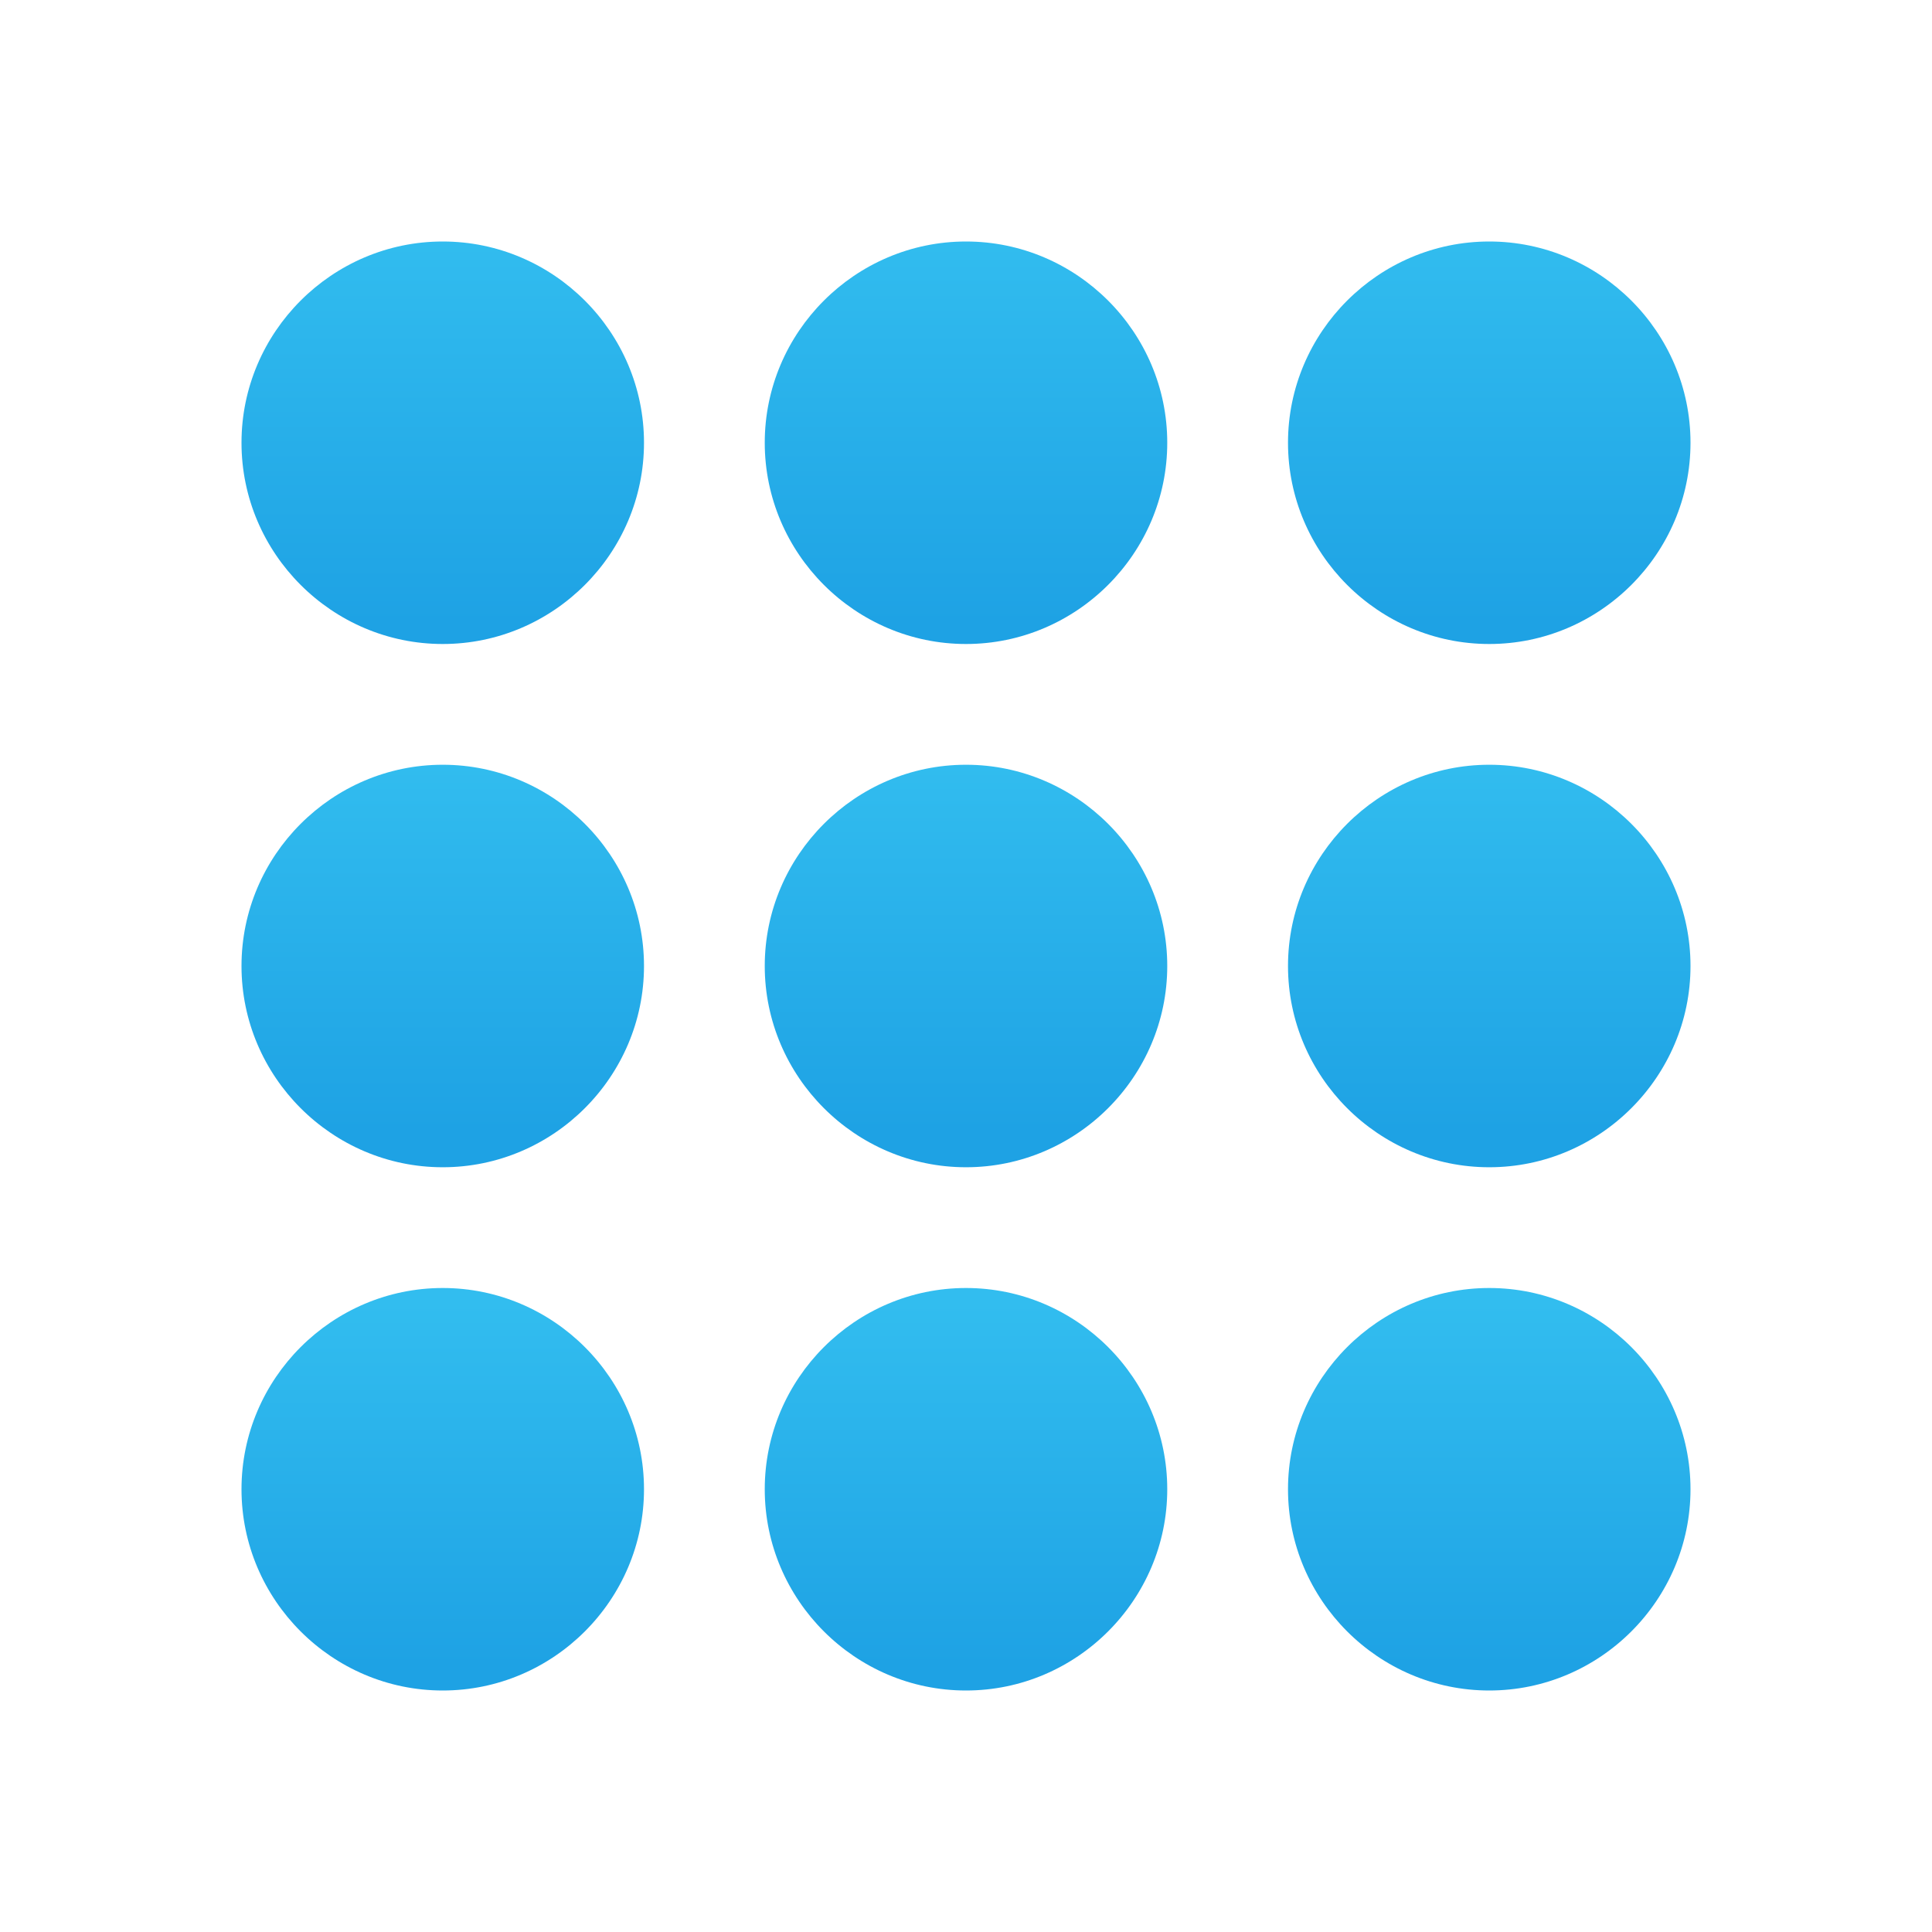 <svg width="24" height="24" viewBox="0 0 24 24" fill="none" xmlns="http://www.w3.org/2000/svg">
<g id="circled-menu">
<path id="Vector" d="M5.5 8C4.125 8 3 6.875 3 5.5C3 4.125 4.125 3 5.5 3C6.875 3 8 4.125 8 5.5C8 6.875 6.875 8 5.5 8Z" fill="url(#paint0_linear_206_5560)"/>
<path id="Vector_2" d="M12 8C10.625 8 9.5 6.875 9.5 5.5C9.5 4.125 10.625 3 12 3C13.375 3 14.5 4.125 14.5 5.5C14.5 6.875 13.375 8 12 8Z" fill="url(#paint1_linear_206_5560)"/>
<path id="Vector_3" d="M18.5 8C17.125 8 16 6.875 16 5.5C16 4.125 17.125 3 18.5 3C19.875 3 21 4.125 21 5.5C21 6.875 19.875 8 18.5 8Z" fill="url(#paint2_linear_206_5560)"/>
<path id="Vector_4" d="M5.5 14.5C4.125 14.5 3 13.375 3 12C3 10.625 4.125 9.5 5.5 9.5C6.875 9.5 8 10.625 8 12C8 13.375 6.875 14.5 5.5 14.5Z" fill="url(#paint3_linear_206_5560)"/>
<path id="Vector_5" d="M12 14.5C10.625 14.5 9.5 13.375 9.5 12C9.5 10.625 10.625 9.5 12 9.5C13.375 9.5 14.5 10.625 14.5 12C14.5 13.375 13.375 14.5 12 14.5Z" fill="url(#paint4_linear_206_5560)"/>
<path id="Vector_6" d="M18.5 14.5C17.125 14.5 16 13.375 16 12C16 10.625 17.125 9.5 18.5 9.5C19.875 9.5 21 10.625 21 12C21 13.375 19.875 14.5 18.5 14.5Z" fill="url(#paint5_linear_206_5560)"/>
<path id="Vector_7" d="M5.5 21C4.125 21 3 19.875 3 18.5C3 17.125 4.125 16 5.5 16C6.875 16 8 17.125 8 18.5C8 19.875 6.875 21 5.5 21Z" fill="url(#paint6_linear_206_5560)"/>
<path id="Vector_8" d="M12 21C10.625 21 9.5 19.875 9.5 18.5C9.5 17.125 10.625 16 12 16C13.375 16 14.5 17.125 14.5 18.5C14.5 19.875 13.375 21 12 21Z" fill="url(#paint7_linear_206_5560)"/>
<path id="Vector_9" d="M18.5 21C17.125 21 16 19.875 16 18.5C16 17.125 17.125 16 18.5 16C19.875 16 21 17.125 21 18.5C21 19.875 19.875 21 18.5 21Z" fill="url(#paint8_linear_206_5560)"/>
</g>
<defs>
<linearGradient id="paint0_linear_206_5560" x1="5.5" y1="2.861" x2="5.5" y2="7.744" gradientUnits="userSpaceOnUse">
<stop stop-color="#32BDEF"/>
<stop offset="1" stop-color="#1EA2E4"/>
</linearGradient>
<linearGradient id="paint1_linear_206_5560" x1="12" y1="2.861" x2="12" y2="7.744" gradientUnits="userSpaceOnUse">
<stop stop-color="#32BDEF"/>
<stop offset="1" stop-color="#1EA2E4"/>
</linearGradient>
<linearGradient id="paint2_linear_206_5560" x1="18.5" y1="2.861" x2="18.5" y2="7.744" gradientUnits="userSpaceOnUse">
<stop stop-color="#32BDEF"/>
<stop offset="1" stop-color="#1EA2E4"/>
</linearGradient>
<linearGradient id="paint3_linear_206_5560" x1="5.5" y1="9.373" x2="5.5" y2="14.054" gradientUnits="userSpaceOnUse">
<stop stop-color="#32BDEF"/>
<stop offset="1" stop-color="#1EA2E4"/>
</linearGradient>
<linearGradient id="paint4_linear_206_5560" x1="12" y1="9.373" x2="12" y2="14.054" gradientUnits="userSpaceOnUse">
<stop stop-color="#32BDEF"/>
<stop offset="1" stop-color="#1EA2E4"/>
</linearGradient>
<linearGradient id="paint5_linear_206_5560" x1="18.5" y1="9.373" x2="18.5" y2="14.054" gradientUnits="userSpaceOnUse">
<stop stop-color="#32BDEF"/>
<stop offset="1" stop-color="#1EA2E4"/>
</linearGradient>
<linearGradient id="paint6_linear_206_5560" x1="5.5" y1="16.181" x2="5.5" y2="20.692" gradientUnits="userSpaceOnUse">
<stop stop-color="#32BDEF"/>
<stop offset="1" stop-color="#1EA2E4"/>
</linearGradient>
<linearGradient id="paint7_linear_206_5560" x1="12" y1="16.181" x2="12" y2="20.692" gradientUnits="userSpaceOnUse">
<stop stop-color="#32BDEF"/>
<stop offset="1" stop-color="#1EA2E4"/>
</linearGradient>
<linearGradient id="paint8_linear_206_5560" x1="18.5" y1="16.181" x2="18.5" y2="20.692" gradientUnits="userSpaceOnUse">
<stop stop-color="#32BDEF"/>
<stop offset="1" stop-color="#1EA2E4"/>
</linearGradient>
</defs>
</svg>
